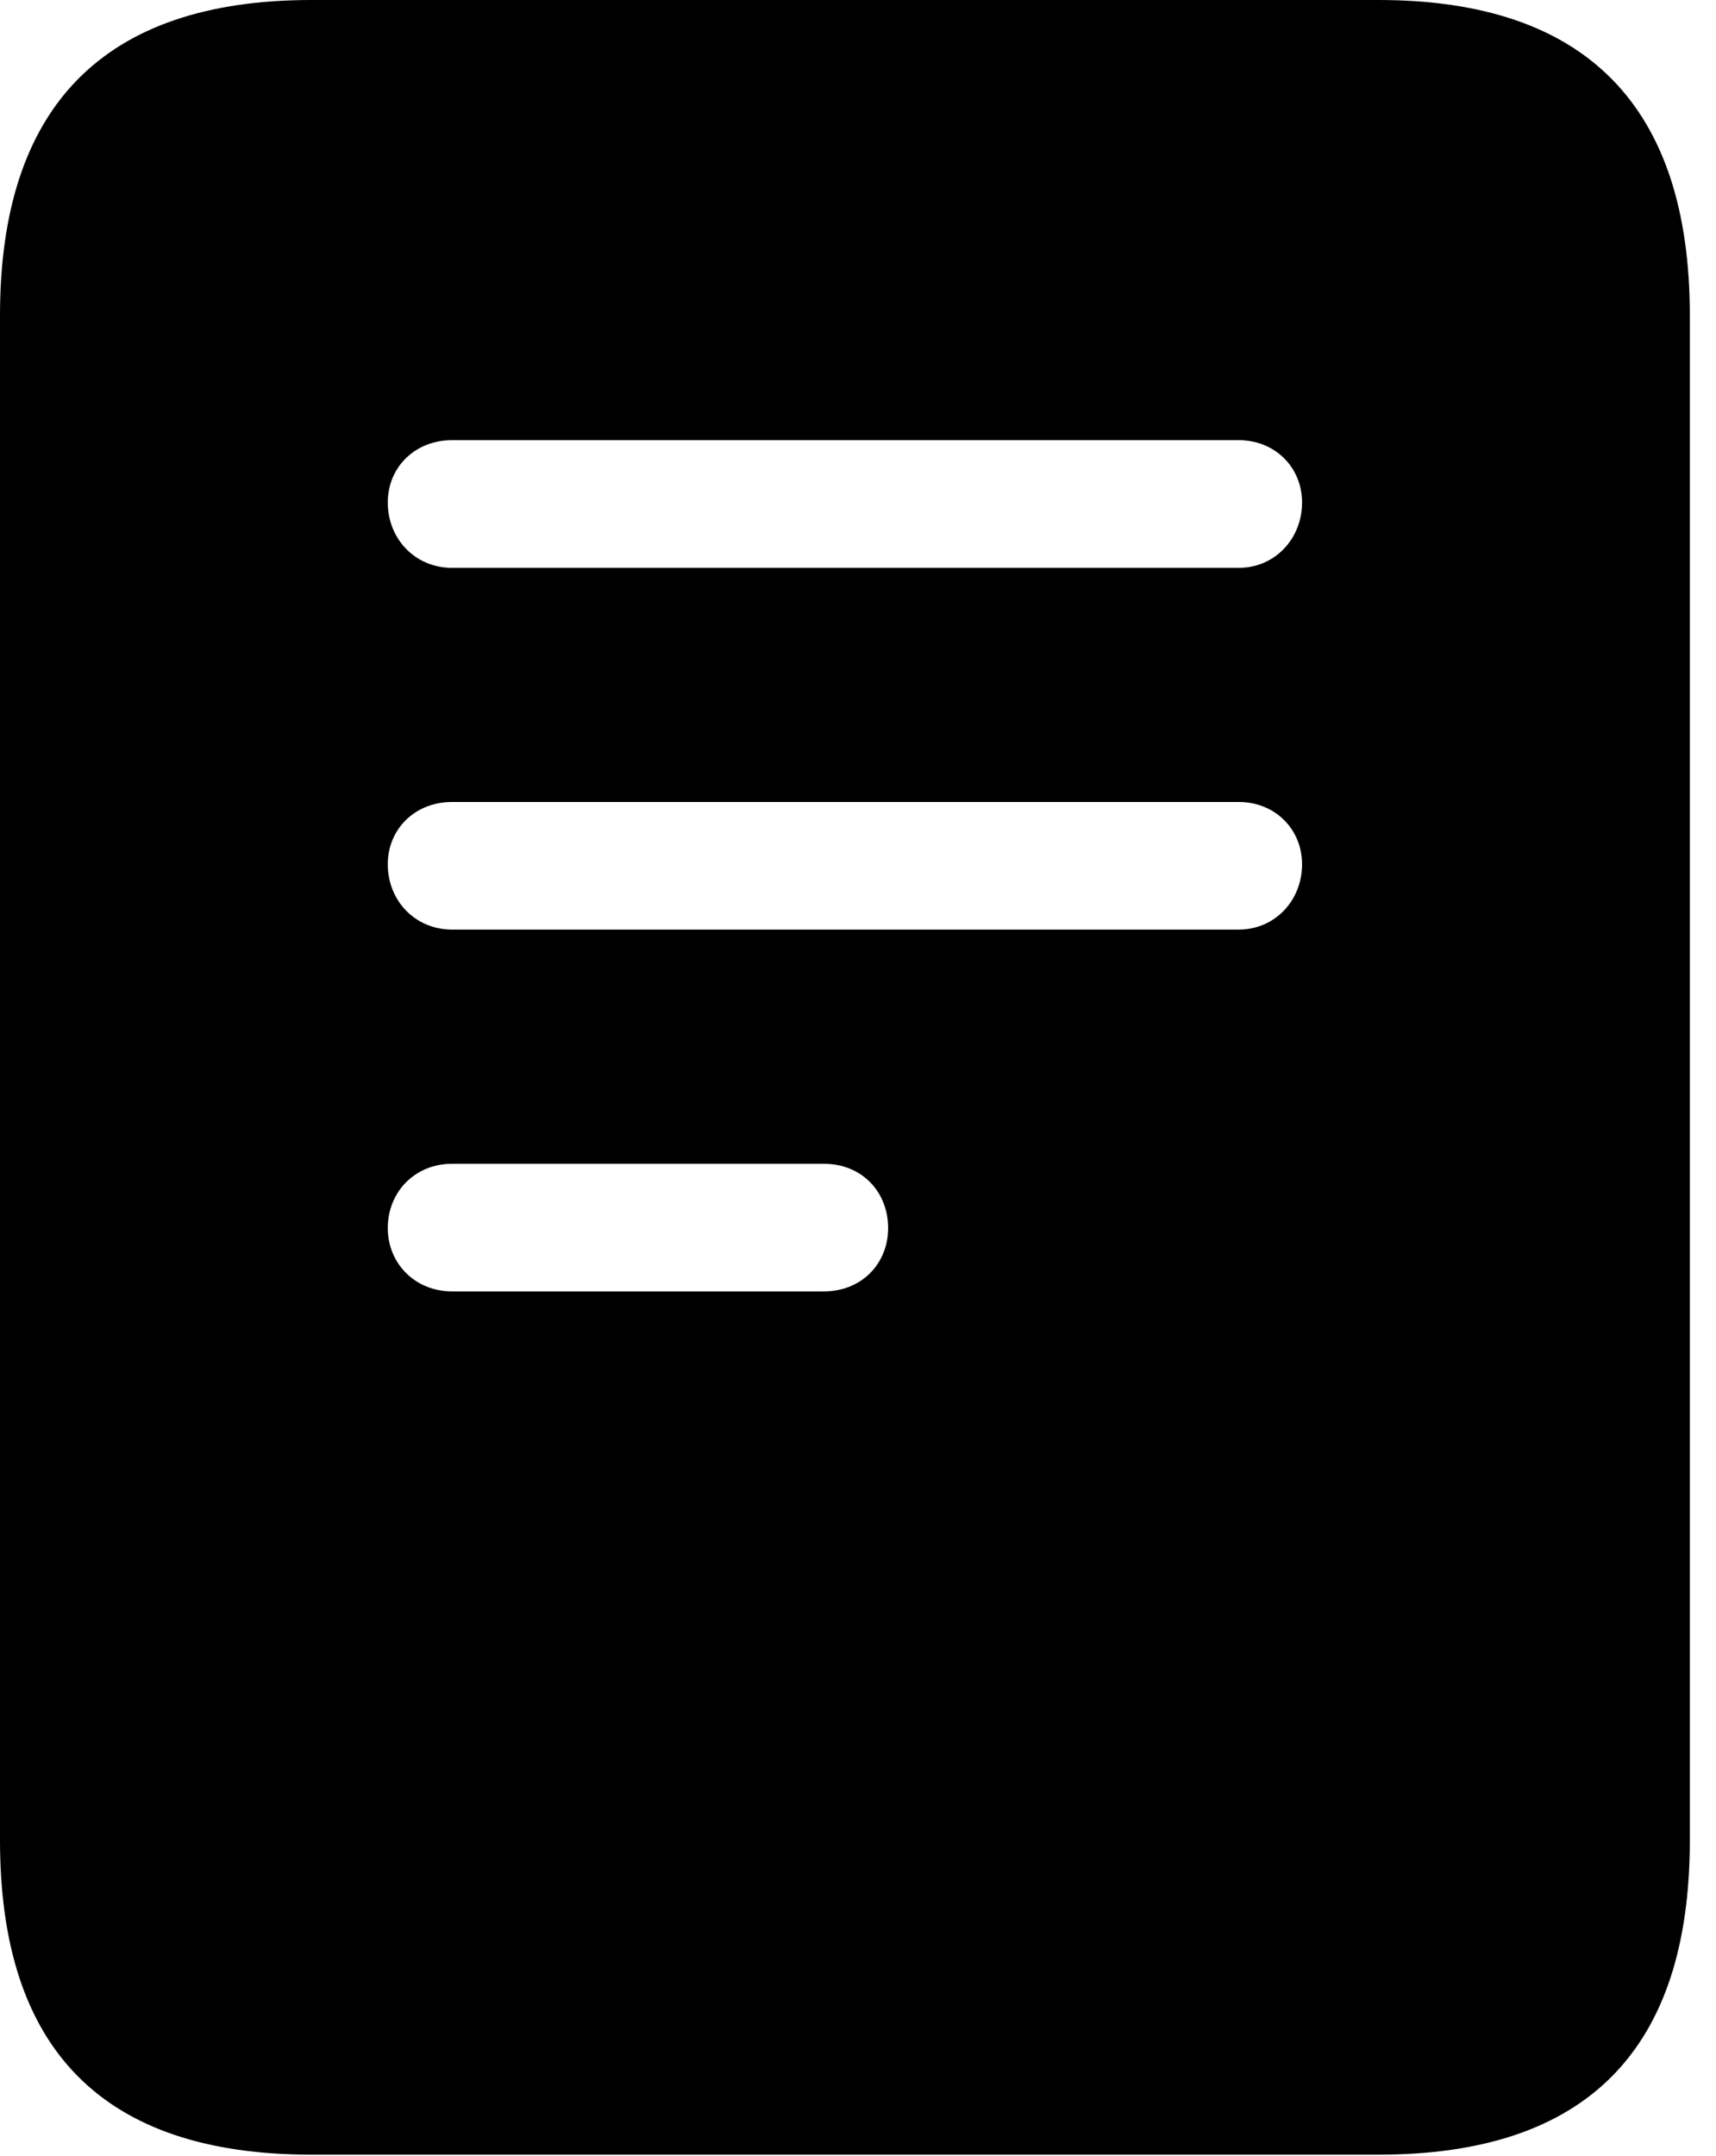 <svg version="1.1" xmlns="http://www.w3.org/2000/svg" xmlns:xlink="http://www.w3.org/1999/xlink" viewBox="0 0 23.352 29.326">
 <g>
  
  <path d="M6.152 7.725C5.646 7.725 5.277 7.328 5.277 6.836C5.277 6.357 5.646 5.988 6.152 5.988L16.857 5.988C17.35 5.988 17.719 6.357 17.719 6.836C17.719 7.328 17.35 7.725 16.857 7.725ZM6.152 12.646C5.646 12.646 5.277 12.25 5.277 11.758C5.277 11.279 5.646 10.91 6.152 10.91L16.857 10.91C17.35 10.91 17.719 11.279 17.719 11.758C17.719 12.25 17.35 12.646 16.857 12.646ZM6.152 17.568C5.646 17.568 5.277 17.186 5.277 16.707C5.277 16.215 5.646 15.832 6.152 15.832L11.211 15.832C11.73 15.832 12.086 16.215 12.086 16.707C12.086 17.186 11.73 17.568 11.211 17.568ZM0 25.033C0 27.891 1.408 29.312 4.238 29.312L18.758 29.312C21.588 29.312 22.996 27.891 22.996 25.033L22.996 4.293C22.996 1.449 21.588 0 18.758 0L4.238 0C1.408 0 0 1.449 0 4.293Z" style="fill:hsl(0 0 0/0.85)"></path>
 </g>
</svg>